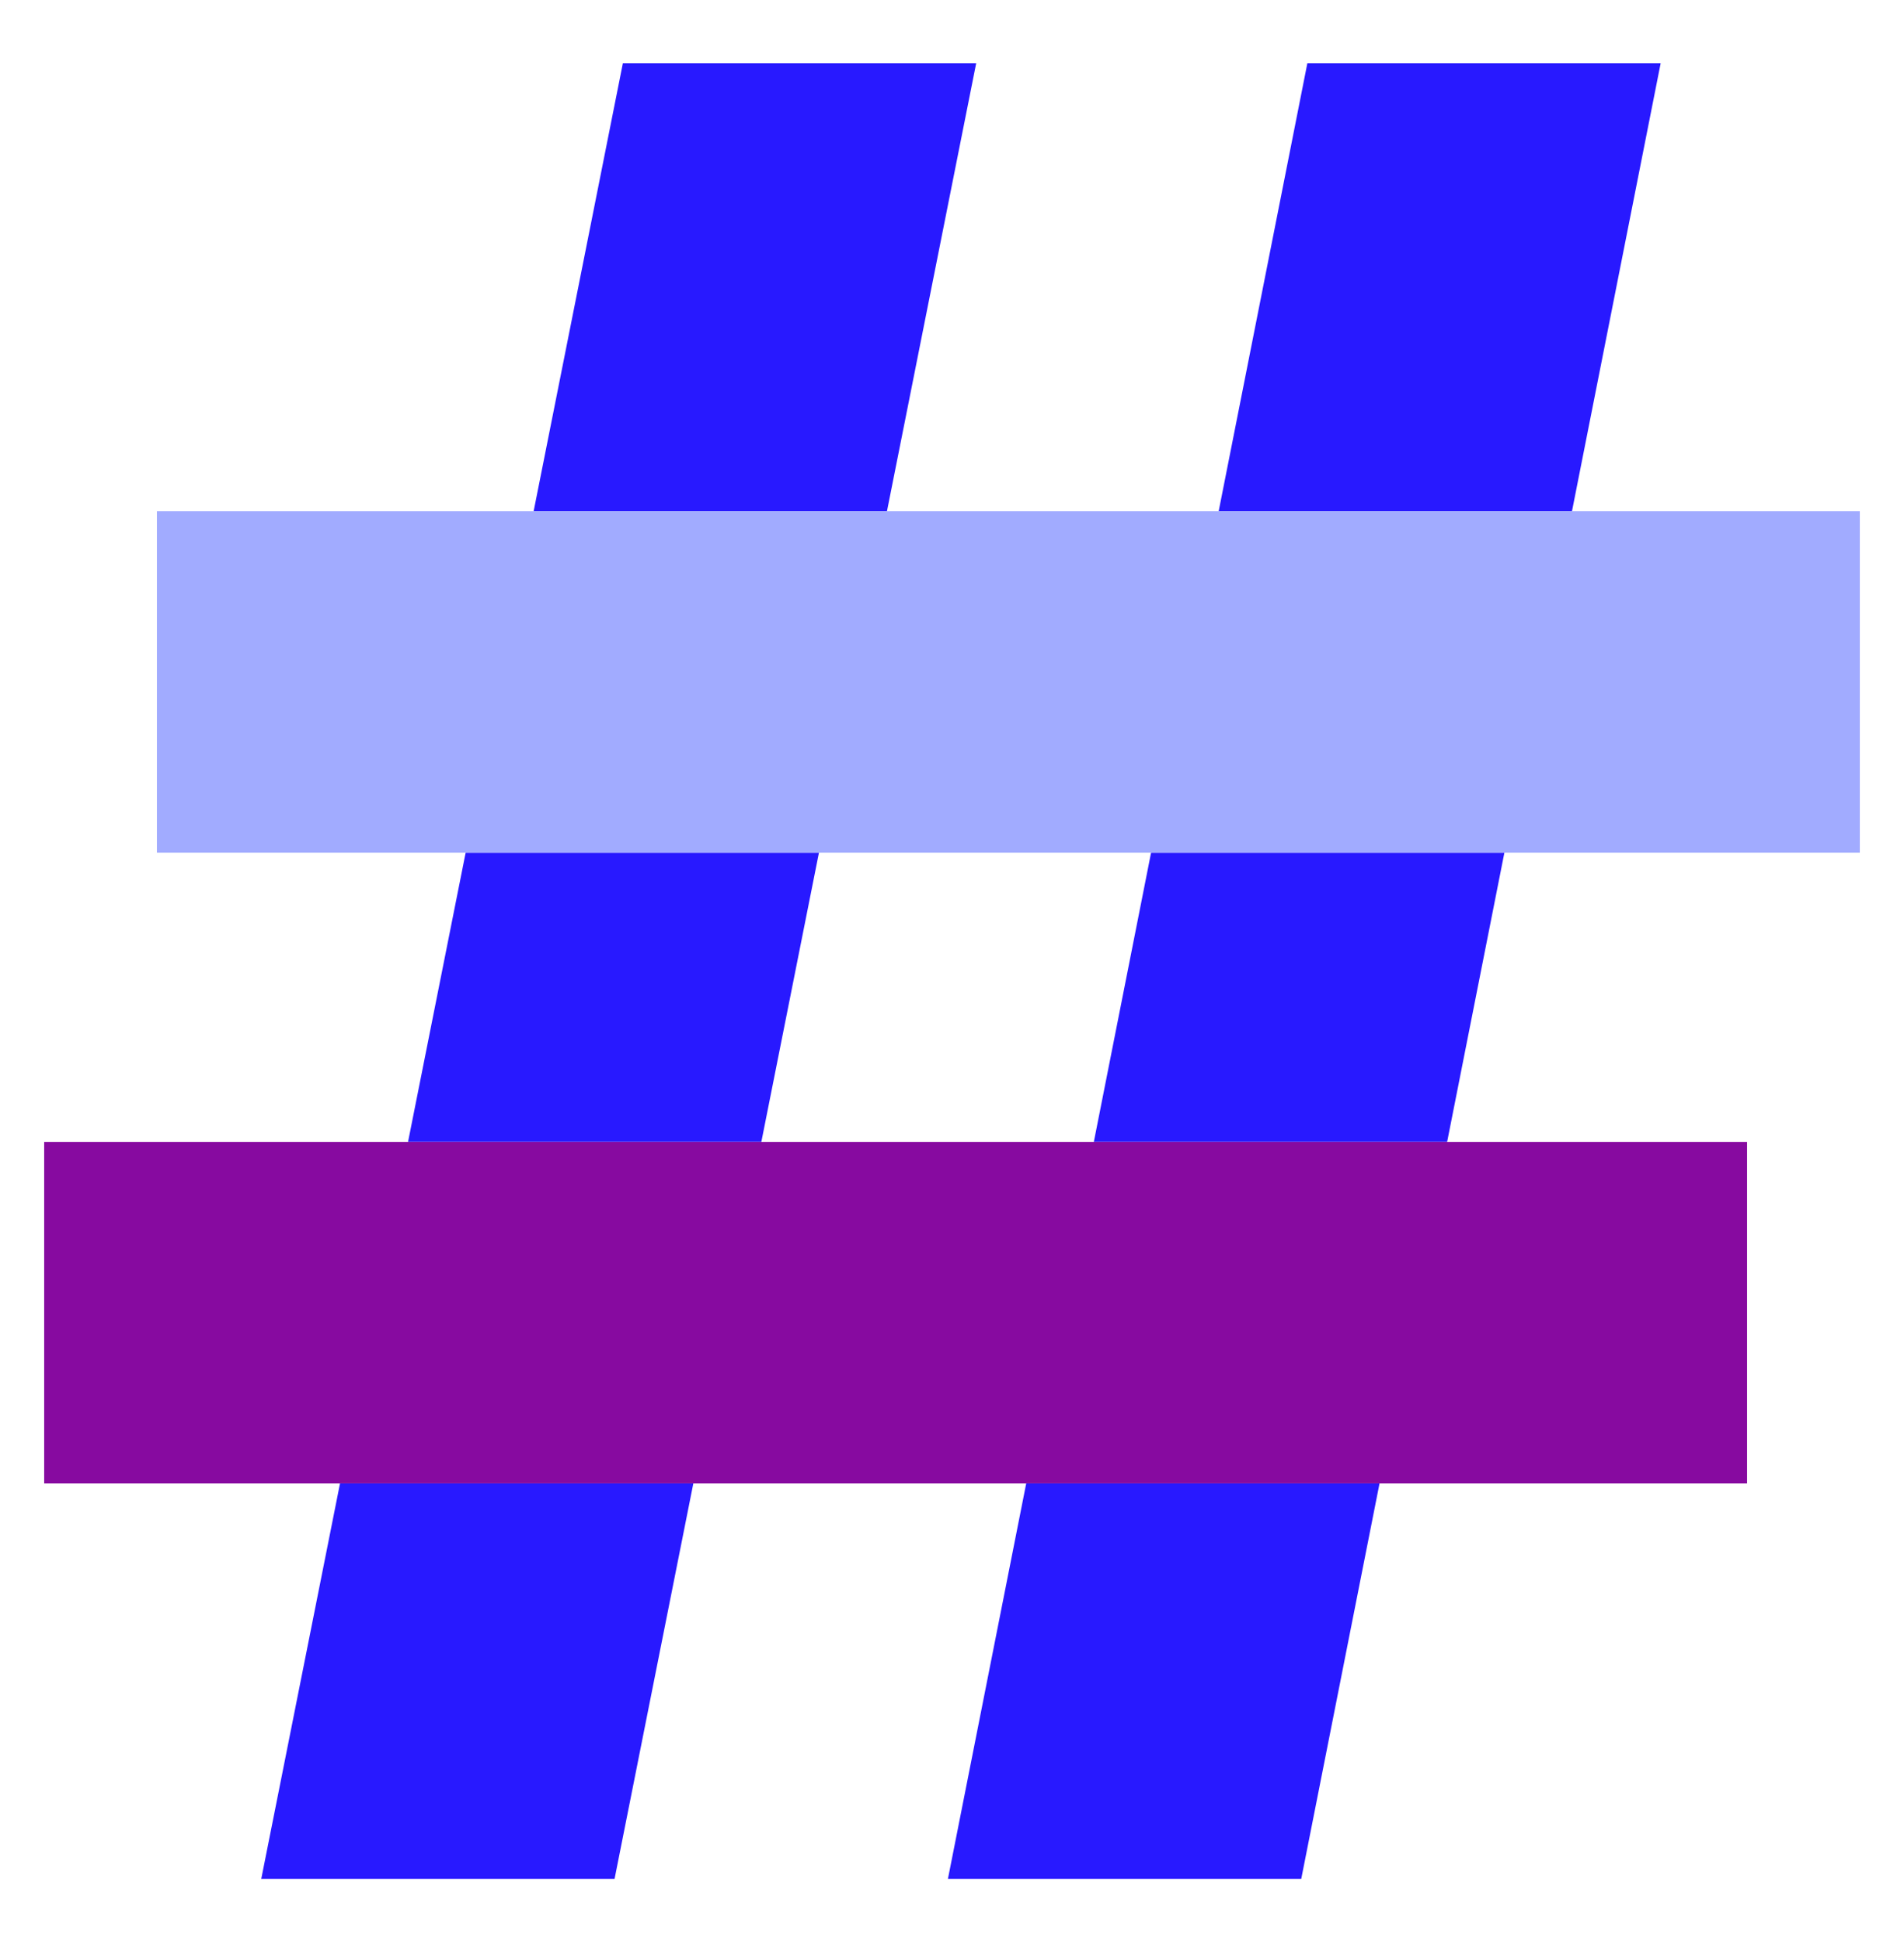 <?xml version="1.0" encoding="utf-8"?>
<!-- Generator: Adobe Illustrator 26.0.1, SVG Export Plug-In . SVG Version: 6.00 Build 0)  -->
<svg version="1.1" id="Lager_1" xmlns="http://www.w3.org/2000/svg" xmlns:xlink="http://www.w3.org/1999/xlink" x="0px" y="0px"
	 viewBox="0 0 1059.13 1080" style="enable-background:new 0 0 1059.13 1080;" xml:space="preserve">
<style type="text/css">
	.st0{fill:none;}
	.st1{fill:#2819FF;}
	.st2{fill:#A1ABFF;}
	.st3{fill:#870AA0;}
</style>
<g>
	<polygon class="st0" points="423.51,634.98 608.46,634.98 640.3,474.16 455.55,474.16 	"/>
	<polygon class="st1" points="455.55,474.16 259.02,474.16 226.98,634.98 423.51,634.98 	"/>
	<polygon class="st1" points="145.32,1044.84 341.85,1044.84 385.69,824.82 189.15,824.82 	"/>
	<polygon class="st1" points="543.02,35.16 346.48,35.16 296.84,284.32 493.38,284.32 	"/>
	<polygon class="st1" points="640.3,474.16 608.46,634.98 804.99,634.98 836.84,474.16 	"/>
	<polygon class="st1" points="527.29,1044.84 723.83,1044.84 767.4,824.82 570.86,824.82 	"/>
	<polygon class="st1" points="923.77,35.16 727.24,35.16 677.9,284.32 874.43,284.32 	"/>
	<polygon class="st2" points="640.3,474.16 836.84,474.16 1034.56,474.16 1034.56,284.32 874.43,284.32 677.9,284.32 493.38,284.32 
		296.84,284.32 87.29,284.32 87.29,474.16 259.02,474.16 455.55,474.16 	"/>
	<polygon class="st3" points="423.51,634.98 226.98,634.98 24.57,634.98 24.57,824.82 189.15,824.82 385.69,824.82 570.86,824.82 
		767.4,824.82 971.84,824.82 971.84,634.98 804.99,634.98 608.46,634.98 	"/>
</g>
</svg>
